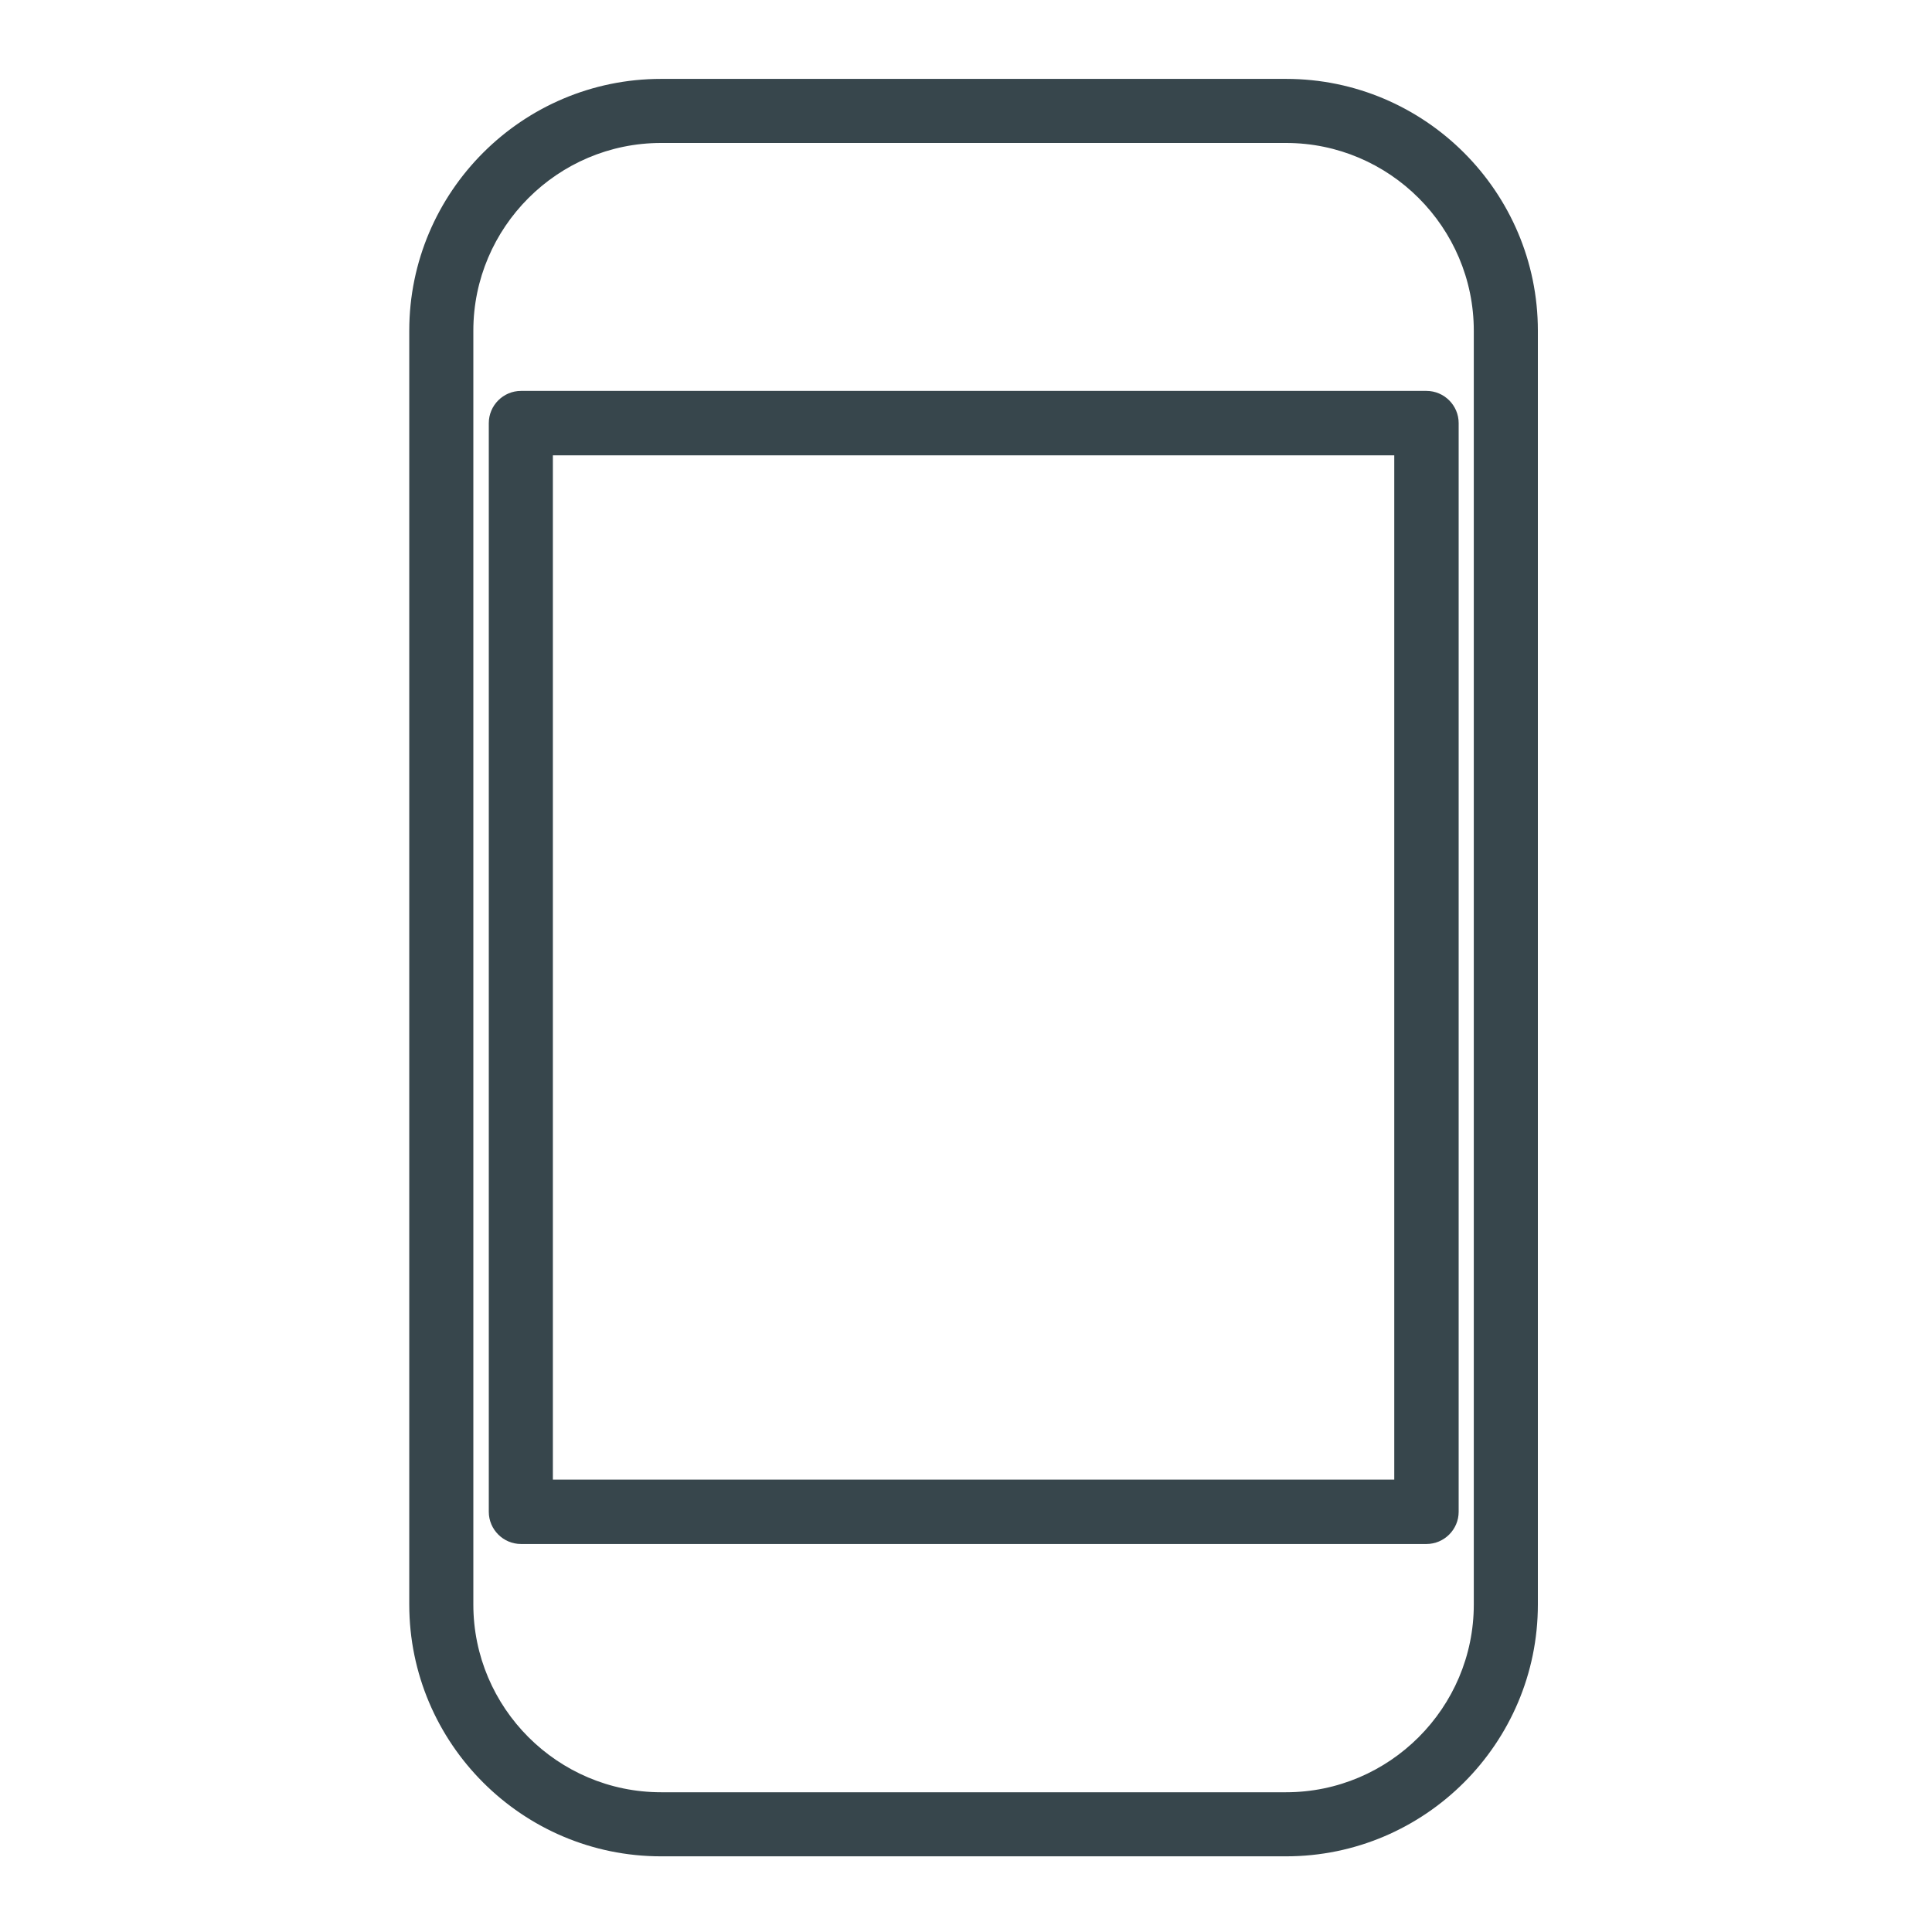 <?xml version="1.0" encoding="UTF-8"?>
<svg id="Layer_1" data-name="Layer 1" xmlns="http://www.w3.org/2000/svg" viewBox="0 0 60 60">
  <defs>
    <style>
      .cls-1 {
        fill: #37464c;
        stroke-width: 0px;
      }
    </style>
  </defs>
  <g>
    <path class="cls-1" d="m39.94,57.27h-19.41c-4.11,0-7.45-3.34-7.45-7.45V10.27c0-4.11,3.34-7.45,7.45-7.45h19.41c4.11,0,7.45,3.34,7.45,7.45v39.56c0,4.11-3.34,7.45-7.45,7.45ZM20.53,4.06c-3.42,0-6.21,2.78-6.21,6.21v39.56c0,3.42,2.78,6.21,6.21,6.21h19.41c3.42,0,6.21-2.78,6.21-6.21V10.27c0-3.42-2.78-6.21-6.21-6.21h-19.41Z"/>
    <path class="cls-1" d="m39.94,57.65h-19.41c-4.31,0-7.82-3.51-7.82-7.82V10.27c0-4.31,3.51-7.82,7.82-7.82h19.41c4.31,0,7.82,3.51,7.82,7.82v39.56c0,4.31-3.51,7.82-7.82,7.82ZM20.53,3.2c-3.9,0-7.07,3.17-7.07,7.07v39.56c0,3.9,3.17,7.07,7.07,7.07h19.41c3.9,0,7.07-3.17,7.07-7.07V10.27c0-3.9-3.17-7.07-7.07-7.07h-19.41Zm19.41,53.21h-19.41c-3.63,0-6.58-2.95-6.58-6.58V10.27c0-3.63,2.95-6.58,6.58-6.58h19.41c3.63,0,6.58,2.95,6.58,6.58v39.56c0,3.63-2.95,6.58-6.58,6.58ZM20.53,4.44c-3.21,0-5.83,2.62-5.83,5.83v39.56c0,3.21,2.62,5.83,5.83,5.83h19.41c3.21,0,5.83-2.62,5.83-5.83V10.27c0-3.21-2.62-5.83-5.83-5.83h-19.41Z"/>
  </g>
  <g>
    <path class="cls-1" d="m44.3,47.58h-28.12c-.34,0-.62-.28-.62-.62V13.14c0-.34.28-.62.62-.62h28.12c.34,0,.62.28.62.62v33.81c0,.34-.28.62-.62.62Zm-27.5-1.24h26.88V13.76h-26.88v32.57Z"/>
    <path class="cls-1" d="m44.3,47.95h-28.12c-.55,0-1-.45-1-1V13.14c0-.55.45-1,1-1h28.12c.55,0,1,.45,1,1v33.81c0,.55-.45,1-1,1ZM16.17,12.89c-.14,0-.25.11-.25.25v33.81c0,.14.11.25.25.25h28.12c.14,0,.25-.11.25-.25V13.14c0-.14-.11-.25-.25-.25h-28.12Zm27.88,33.81h-27.63V13.39h27.63v33.32Zm-26.88-.75h26.13V14.14h-26.13v31.82Z"/>
  </g>
</svg>